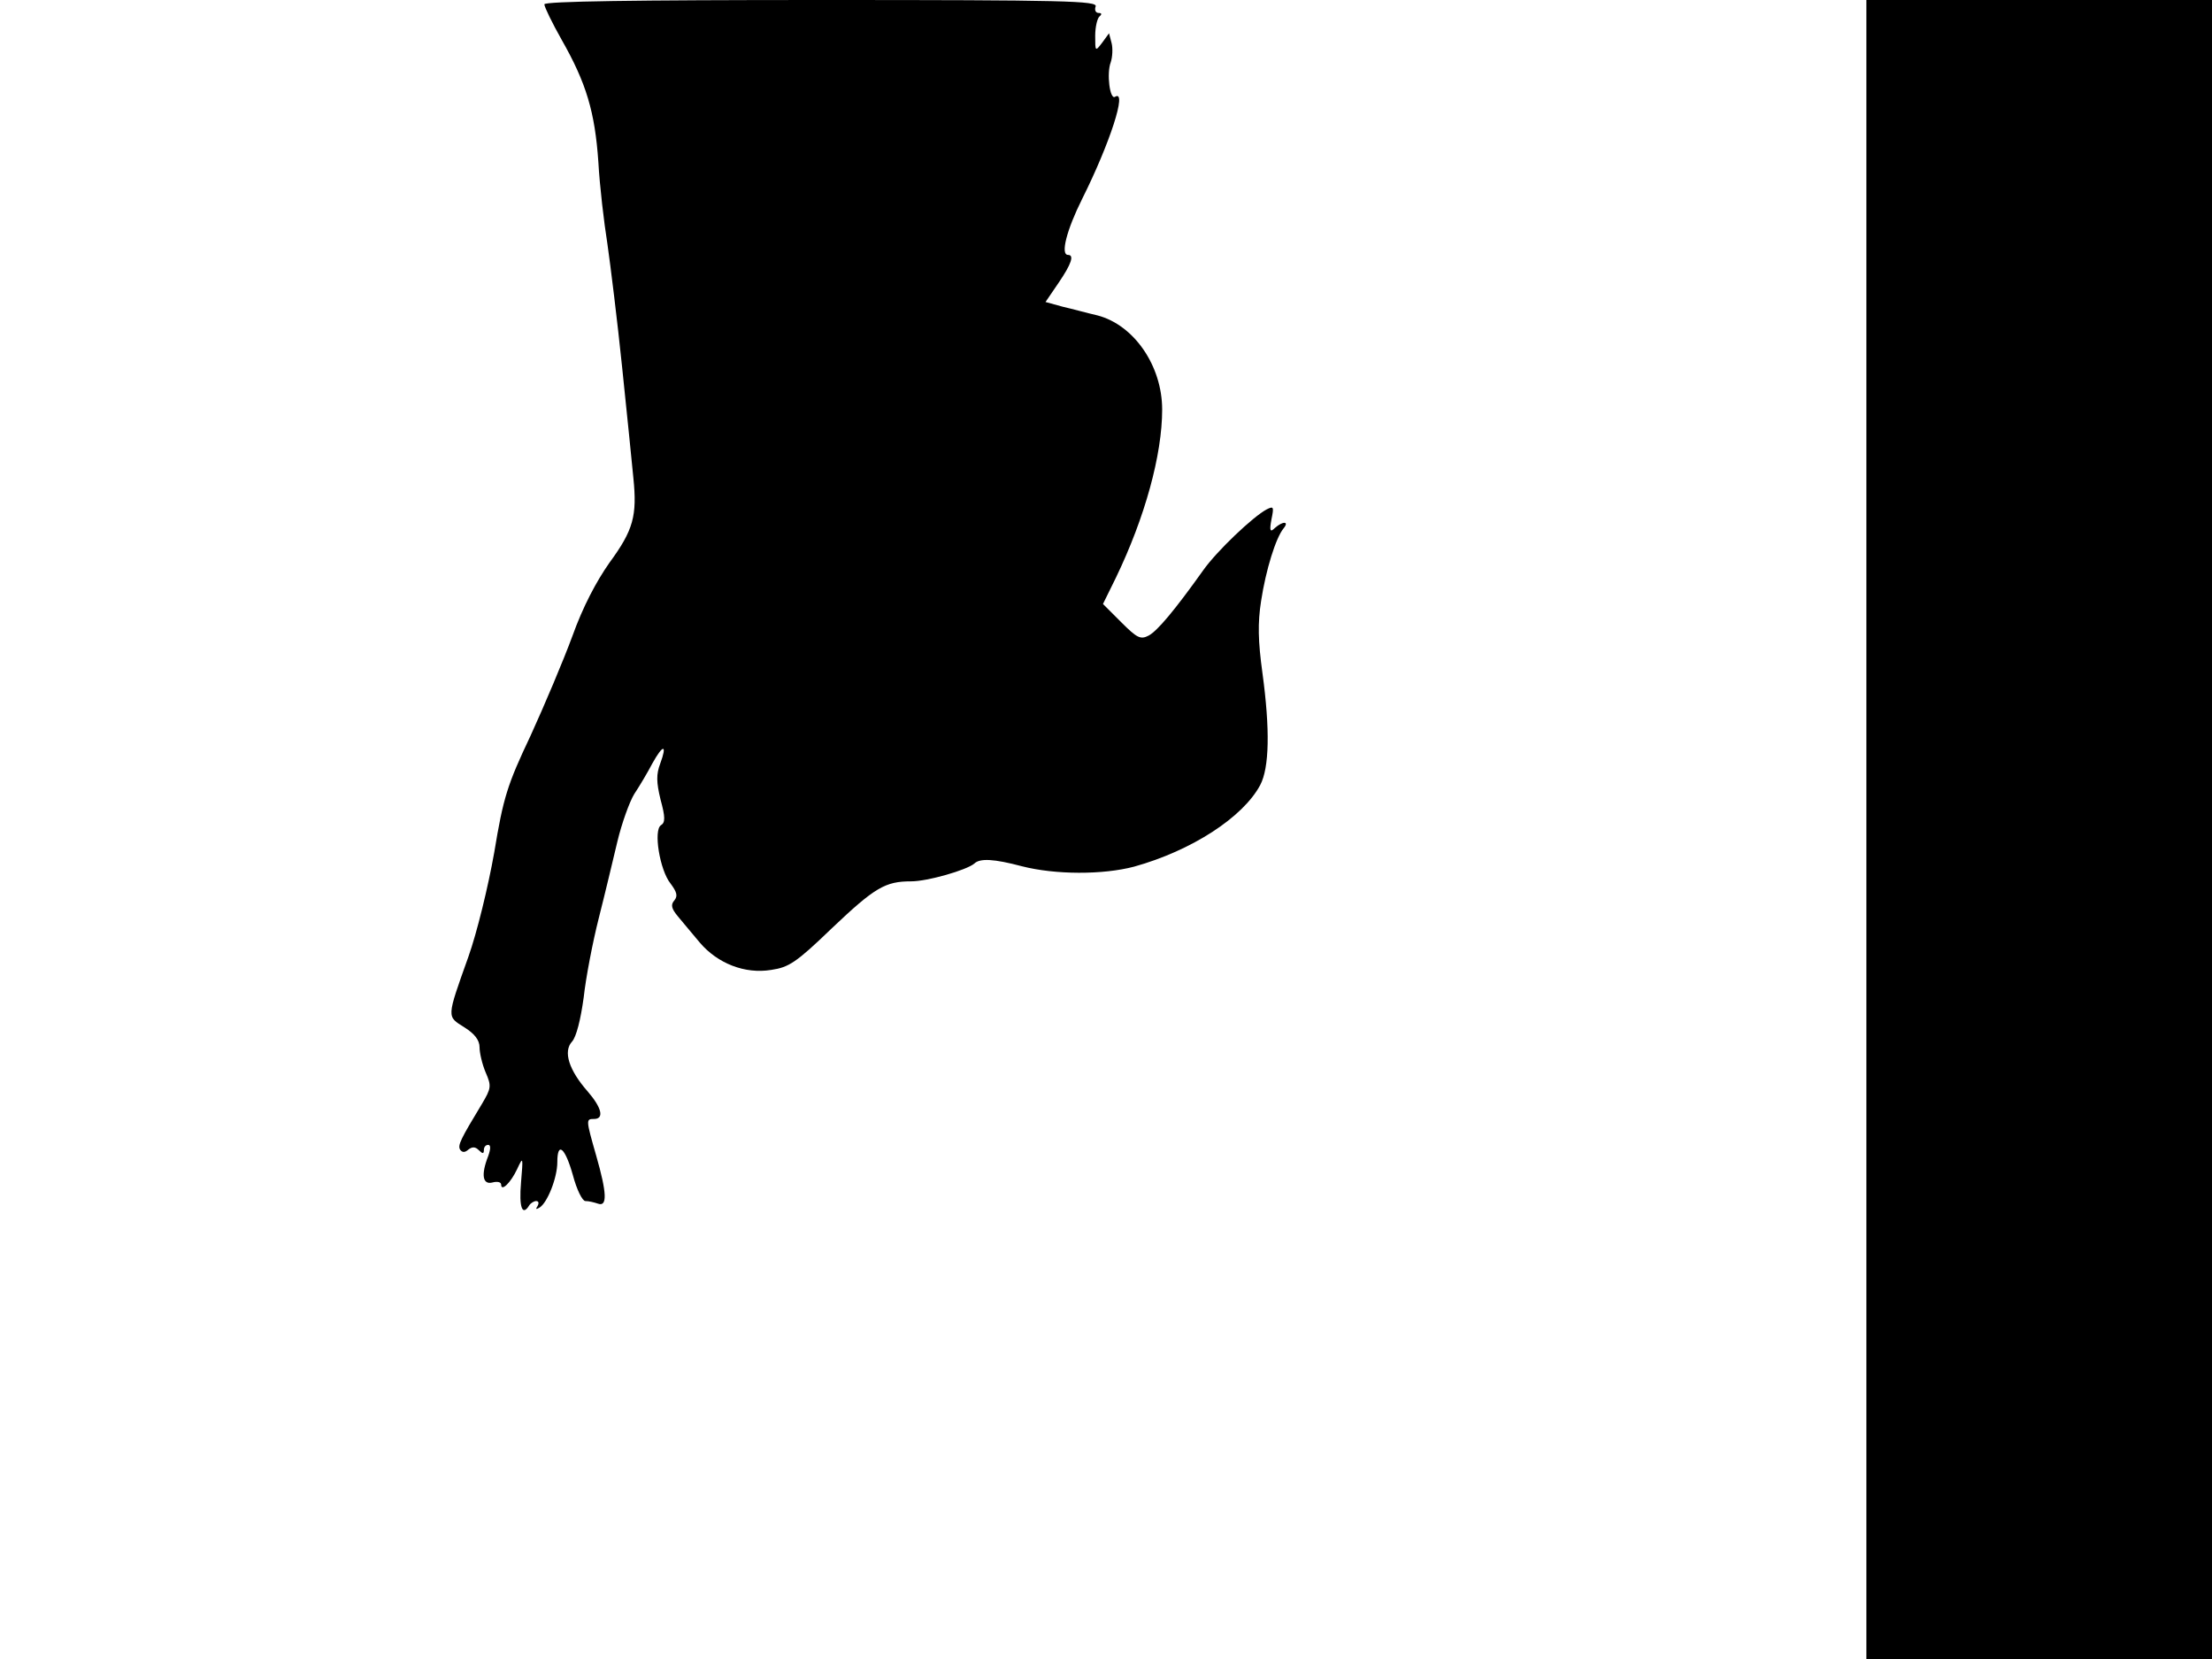 <svg xmlns="http://www.w3.org/2000/svg" width="682.667" height="512" version="1.0" viewBox="0 0 512 384"><path d="M126 1c0 .6 1.8 4.3 4 8.2 5.7 10 7.7 16.7 8.5 28.3.3 5.5 1.3 14 2.1 19 .7 4.9 2.3 17.8 3.4 28.5s2.3 22.3 2.6 25.6c.9 8.8 0 12.1-5.5 19.6-3.1 4.4-6.2 10.3-8.6 17-2.1 5.7-6.5 16.1-9.7 23.1-5.4 11.4-6.3 14.3-8.4 27-1.4 7.9-4 18.6-6 24.2-5.1 14.3-5 13.7-.9 16.3 2.4 1.5 3.5 3 3.5 4.6 0 1.3.6 3.9 1.4 5.8 1.4 3.2 1.3 3.7-.9 7.4-4.9 8.1-5.6 9.5-5 10.5.5.7 1.1.7 1.9 0 .9-.7 1.6-.7 2.4.1.9.9 1.2.9 1.2 0 0-.7.4-1.2 1-1.2s.6.9 0 2.6c-1.7 4.3-1.3 6.7 1 6.1 1.1-.3 2-.1 2 .5 0 1.7 2.2-.4 3.7-3.6 1.4-3 1.4-2.9.9 3.1-.5 5.8.3 7.9 1.9 5.3.3-.5 1.1-1 1.6-1 .6 0 .7.5.3 1.2-.5.7-.3.8.5.3 1.8-1.1 4.1-6.9 4.1-10.5 0-4.9 1.8-3.4 3.6 3 .9 3.4 2.2 6 2.9 6 .8 0 2 .3 2.9.6 2.2.8 2.1-2.4-.4-11.1-2.4-8.4-2.4-8.5-.5-8.5 2.4 0 1.8-2.6-1.5-6.4-4.3-4.9-5.7-9.2-3.6-11.5 1-1.1 2-5.1 2.7-10.2.5-4.6 2.1-12.9 3.5-18.4s3.3-13.5 4.3-17.7 2.8-9.2 3.9-11c1.2-1.8 3.1-5 4.2-7.1 2.5-4.5 3.5-4.5 1.8.1-.9 2.4-.9 4.2.1 8.3 1.1 4 1.1 5.3.1 5.9-1.8 1.1-.3 10.4 2.2 13.5 1.5 2 1.7 2.9.9 3.9-.9 1-.7 1.9.8 3.7 1.1 1.3 3.4 4.1 5.1 6.1 4.1 4.8 10.4 7.3 16.5 6.3 4.1-.6 5.8-1.7 14-9.6 10-9.5 12.4-10.9 18.4-10.9 3.8 0 12.8-2.6 14.6-4.1 1.3-1.3 4.6-1.1 11 .6 7.8 2 18.8 2 26 .1 13.3-3.7 25.2-11.4 29.2-18.9 2.1-4 2.3-12.8.5-26-1-7.3-1.1-11.5-.3-16.6 1.1-7.2 3.4-14.6 5.2-16.8 1.4-1.7-.2-1.7-2-.1-1.1 1.1-1.3.7-.8-2 .6-2.9.5-3.1-1.1-2.3-3.2 1.7-11.6 9.7-14.7 14.1-6.7 9.4-10.6 14-12.6 15.1-1.9 1-2.7.6-6.4-3.1l-4.2-4.2 3-6.1c6.7-13.9 10.7-28.4 10.7-38.9 0-10.1-6.5-19.6-15-21.8-2.2-.5-5.8-1.5-8-2l-4-1.1 3-4.4c3-4.4 3.7-6.5 2.2-6.5-1.8 0-.3-5.8 3.3-13 6.4-12.8 10.5-25.4 7.6-23.6-1.2.8-2-5.4-1-8 .4-1.2.5-3.2.2-4.4l-.6-2.3-1.6 2.2c-1.6 2.1-1.6 2-1.6-1.6 0-2.1.5-4.1 1-4.5.6-.5.5-.8-.2-.8s-1-.7-.7-1.5c.5-1.3-6.9-1.5-63.5-1.5-43.3 0-64.1.3-64.1 1m306 191v192h80V0h-80z"/></svg>